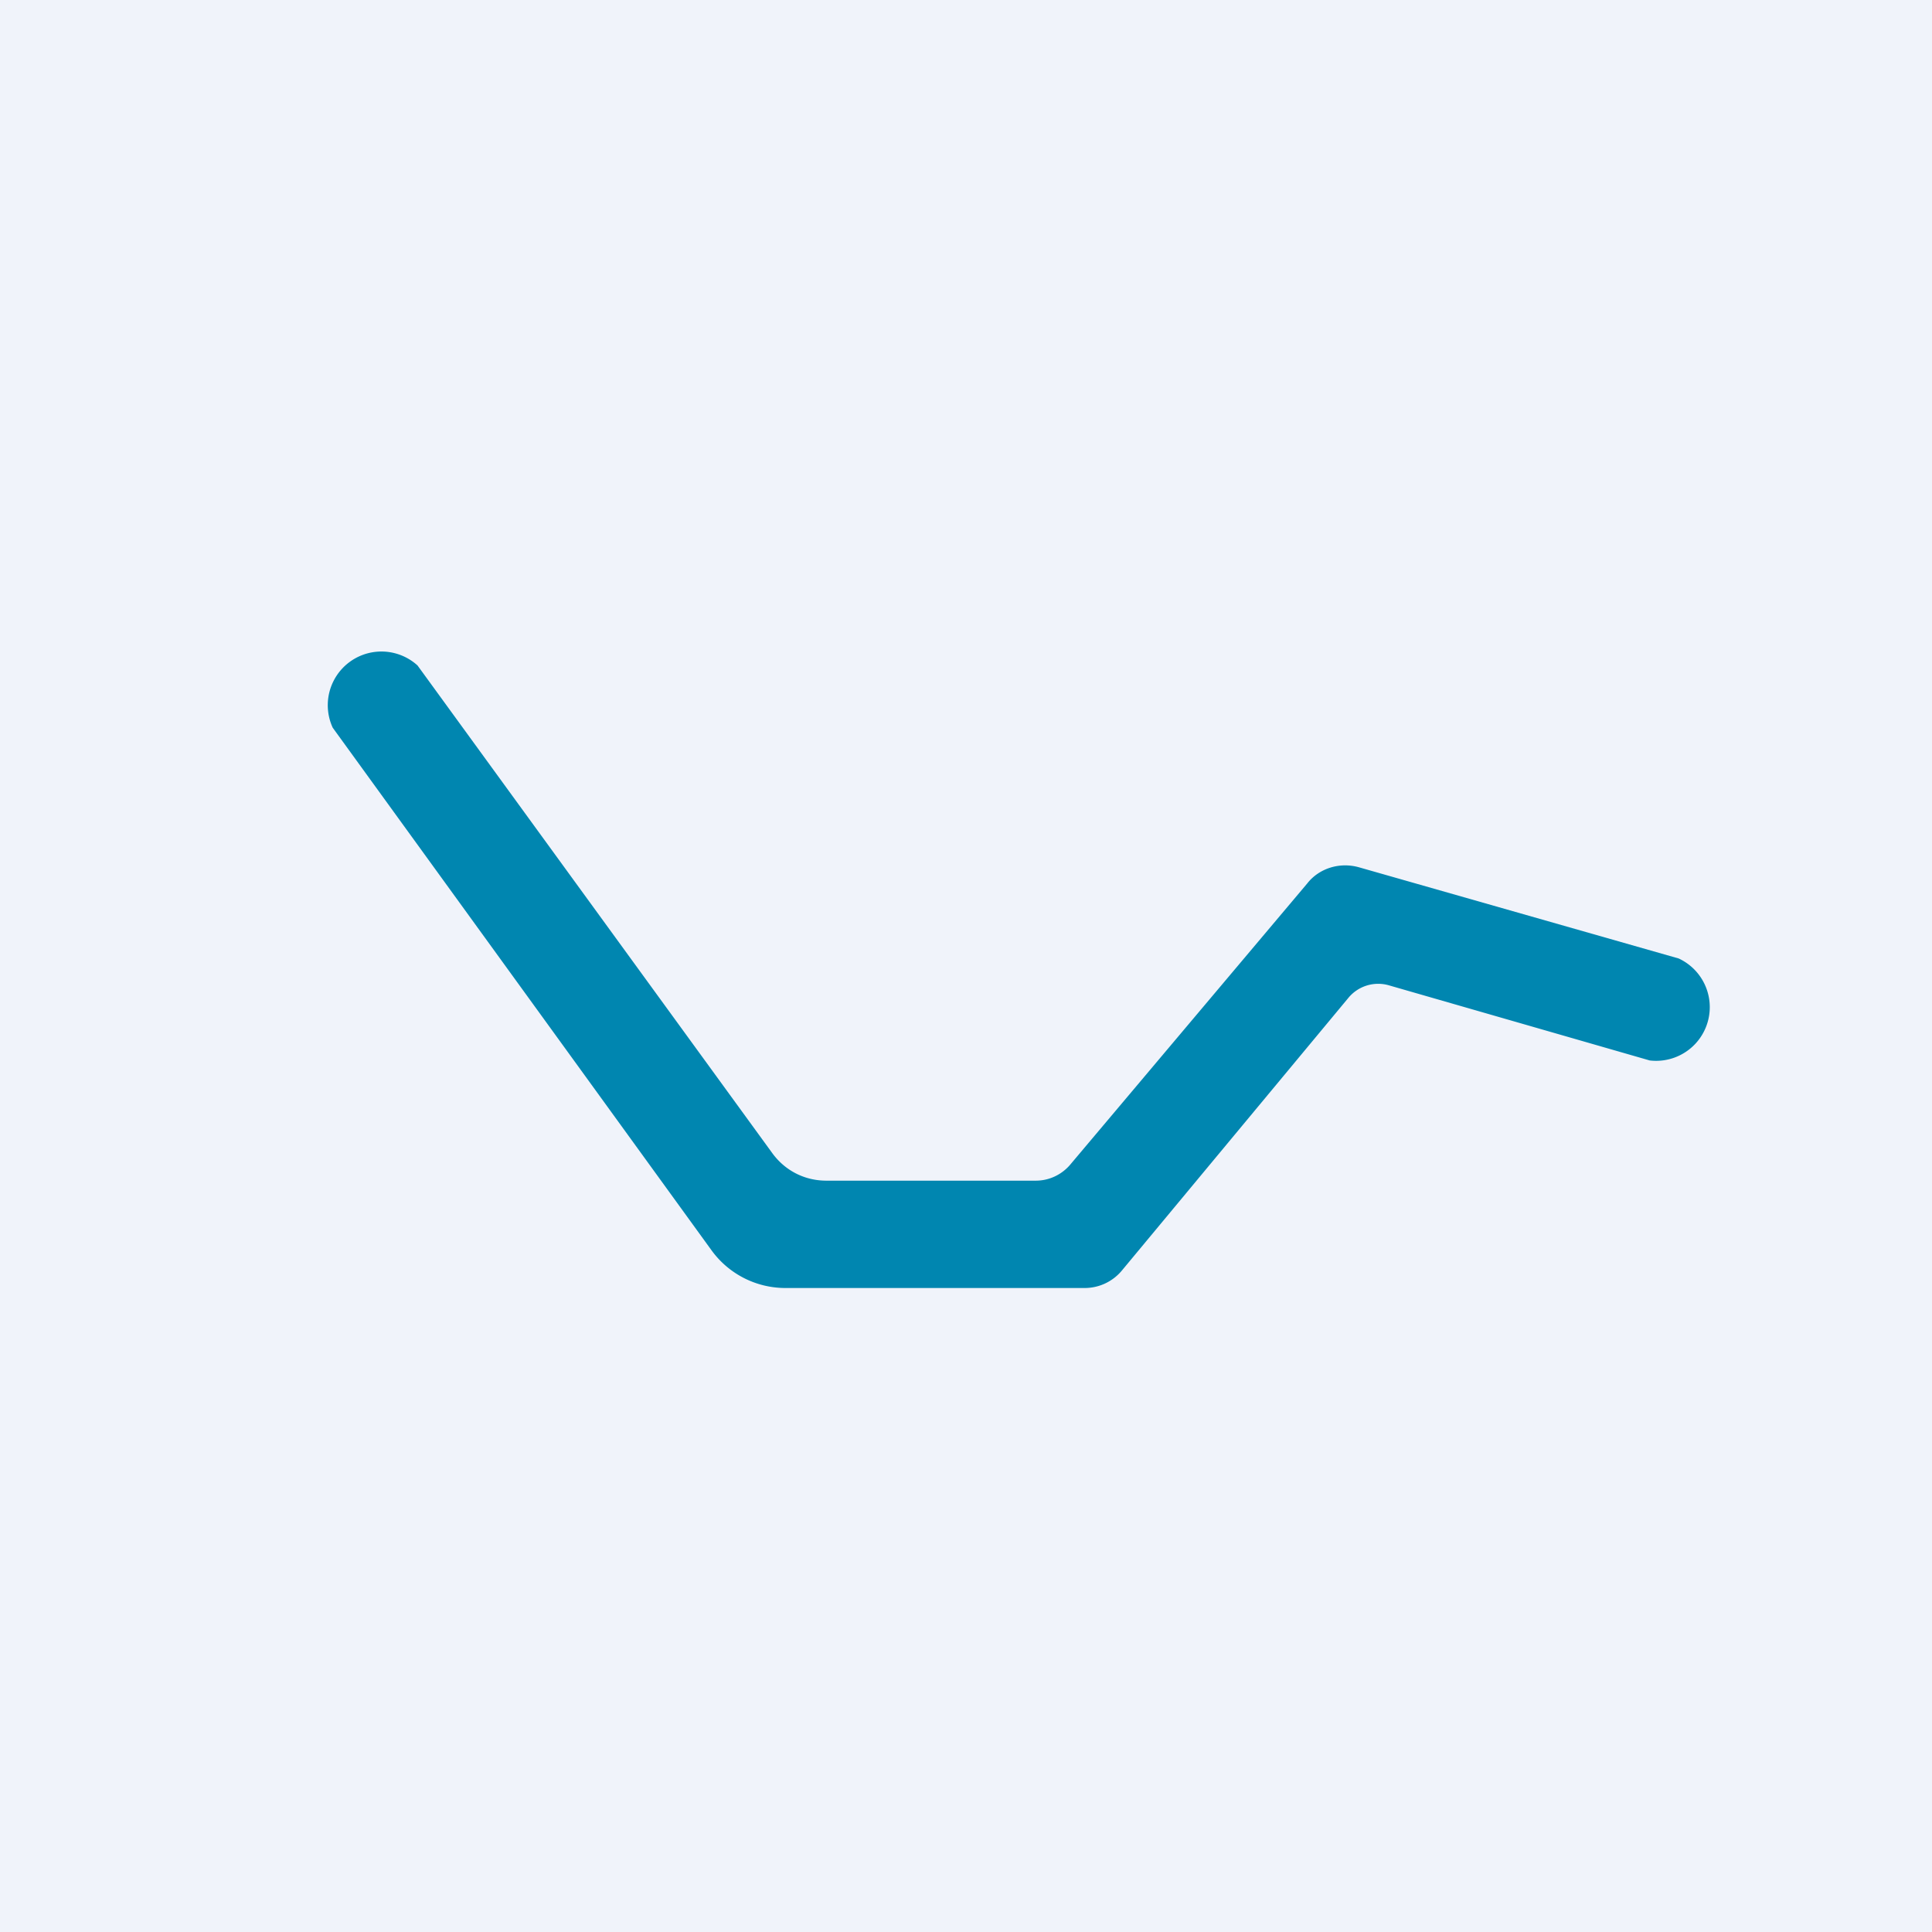 <!-- by TradingView --><svg width="18" height="18" viewBox="0 0 18 18" xmlns="http://www.w3.org/2000/svg"><path fill="#F0F3FA" d="M0 0h18v18H0z"/><path d="M3.1 6.78a.5.5 0 0 1 .79-.58l3.31 4.55c.12.16.3.25.5.25h1.95c.13 0 .25-.06.33-.16l2.2-2.61c.11-.14.3-.2.48-.15l2.98.85a.5.5 0 0 1-.27.95l-2.43-.7a.36.36 0 0 0-.38.12l-2.11 2.54a.45.45 0 0 1-.35.16H7.31a.85.85 0 0 1-.68-.35L3.1 6.78Z" fill="#0086B0"/></svg>